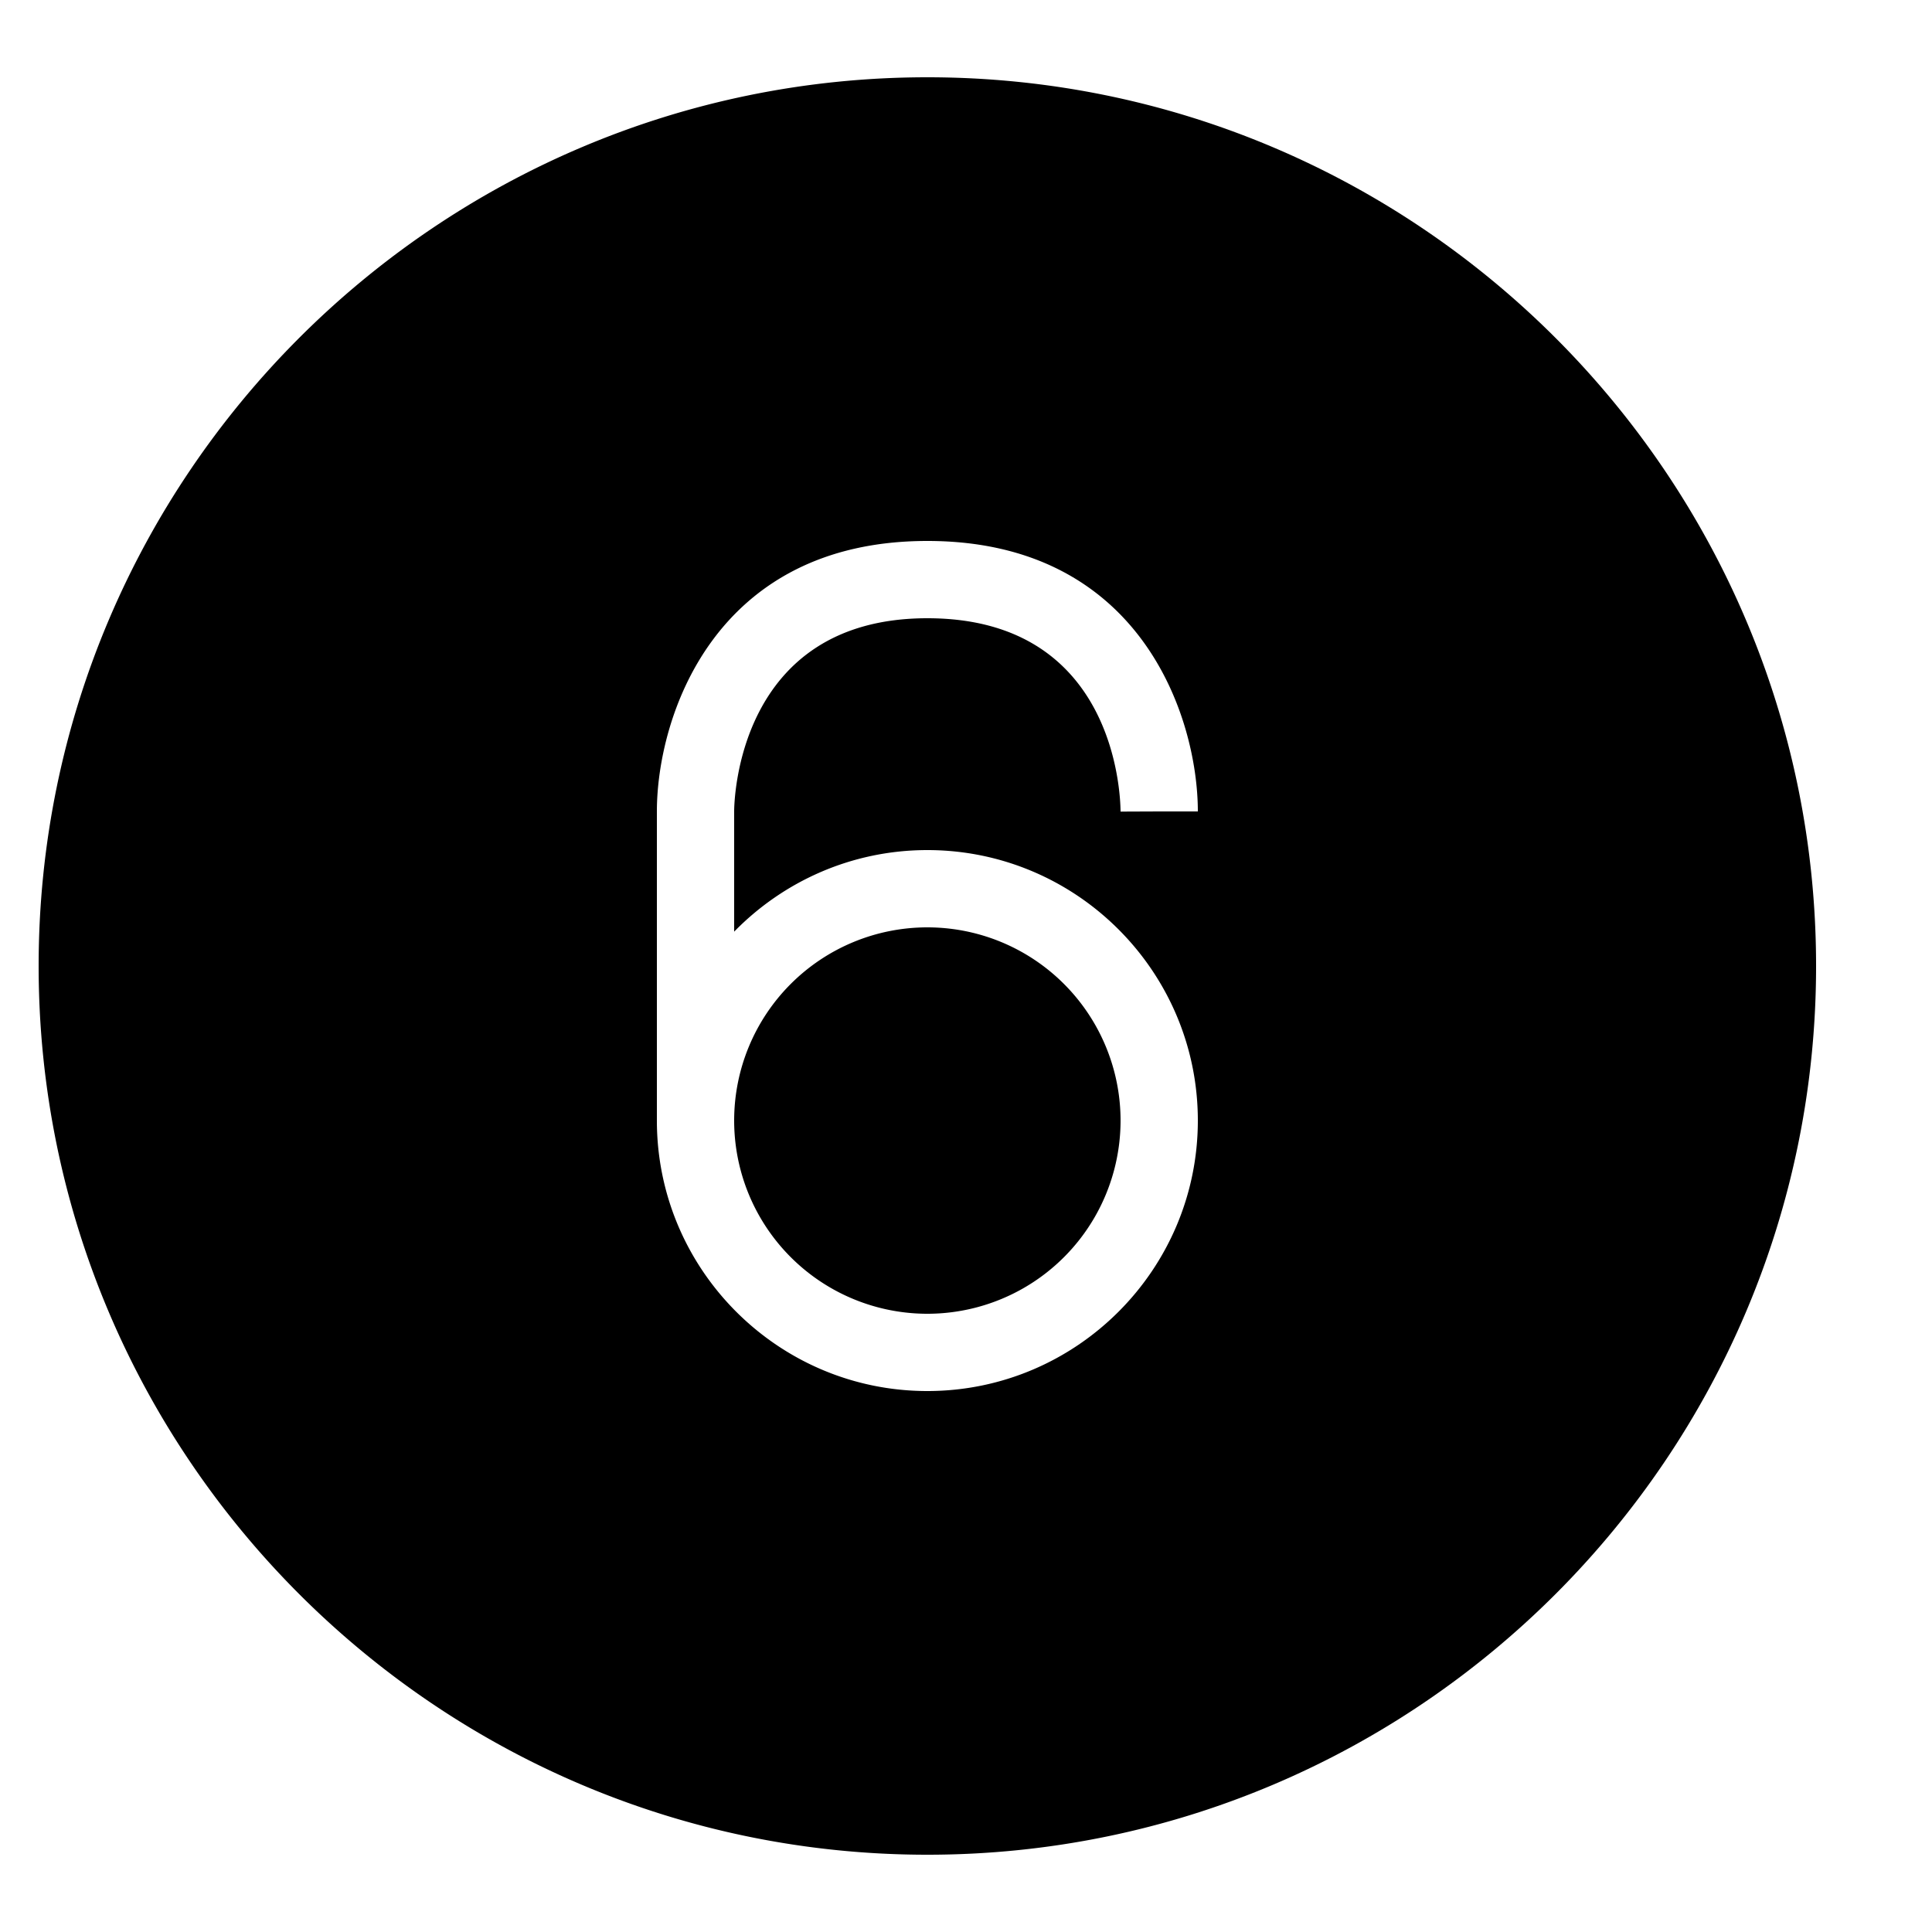 ﻿<?xml version="1.0" encoding="utf-8"?>
<svg xmlns="http://www.w3.org/2000/svg" viewBox="0 0 50 50" width="515" height="515">
  <path d="M24 2C11.317 2 1 12.318 1 25C1 37.682 11.317 48 24 48C36.683 48 47 37.682 47 25C47 12.318 36.683 2 24 2 z M 24 14C29.537 14 31 18.579 31 21L30 21L29 21.004C28.996 20.493 28.824 16 24 16C19.057 16 19 20.796 19 21L19 24.111C20.272 22.81 22.042 22 24 22C27.859 22 31 25.14 31 29C31 32.86 27.859 36 24 36C20.141 36 17 32.86 17 29L17 21C17 18.579 18.463 14 24 14 z M 24 24 A 5 5 0 0 0 19 29 A 5 5 0 0 0 24 34 A 5 5 0 0 0 29 29 A 5 5 0 0 0 24 24 z" />
</svg>